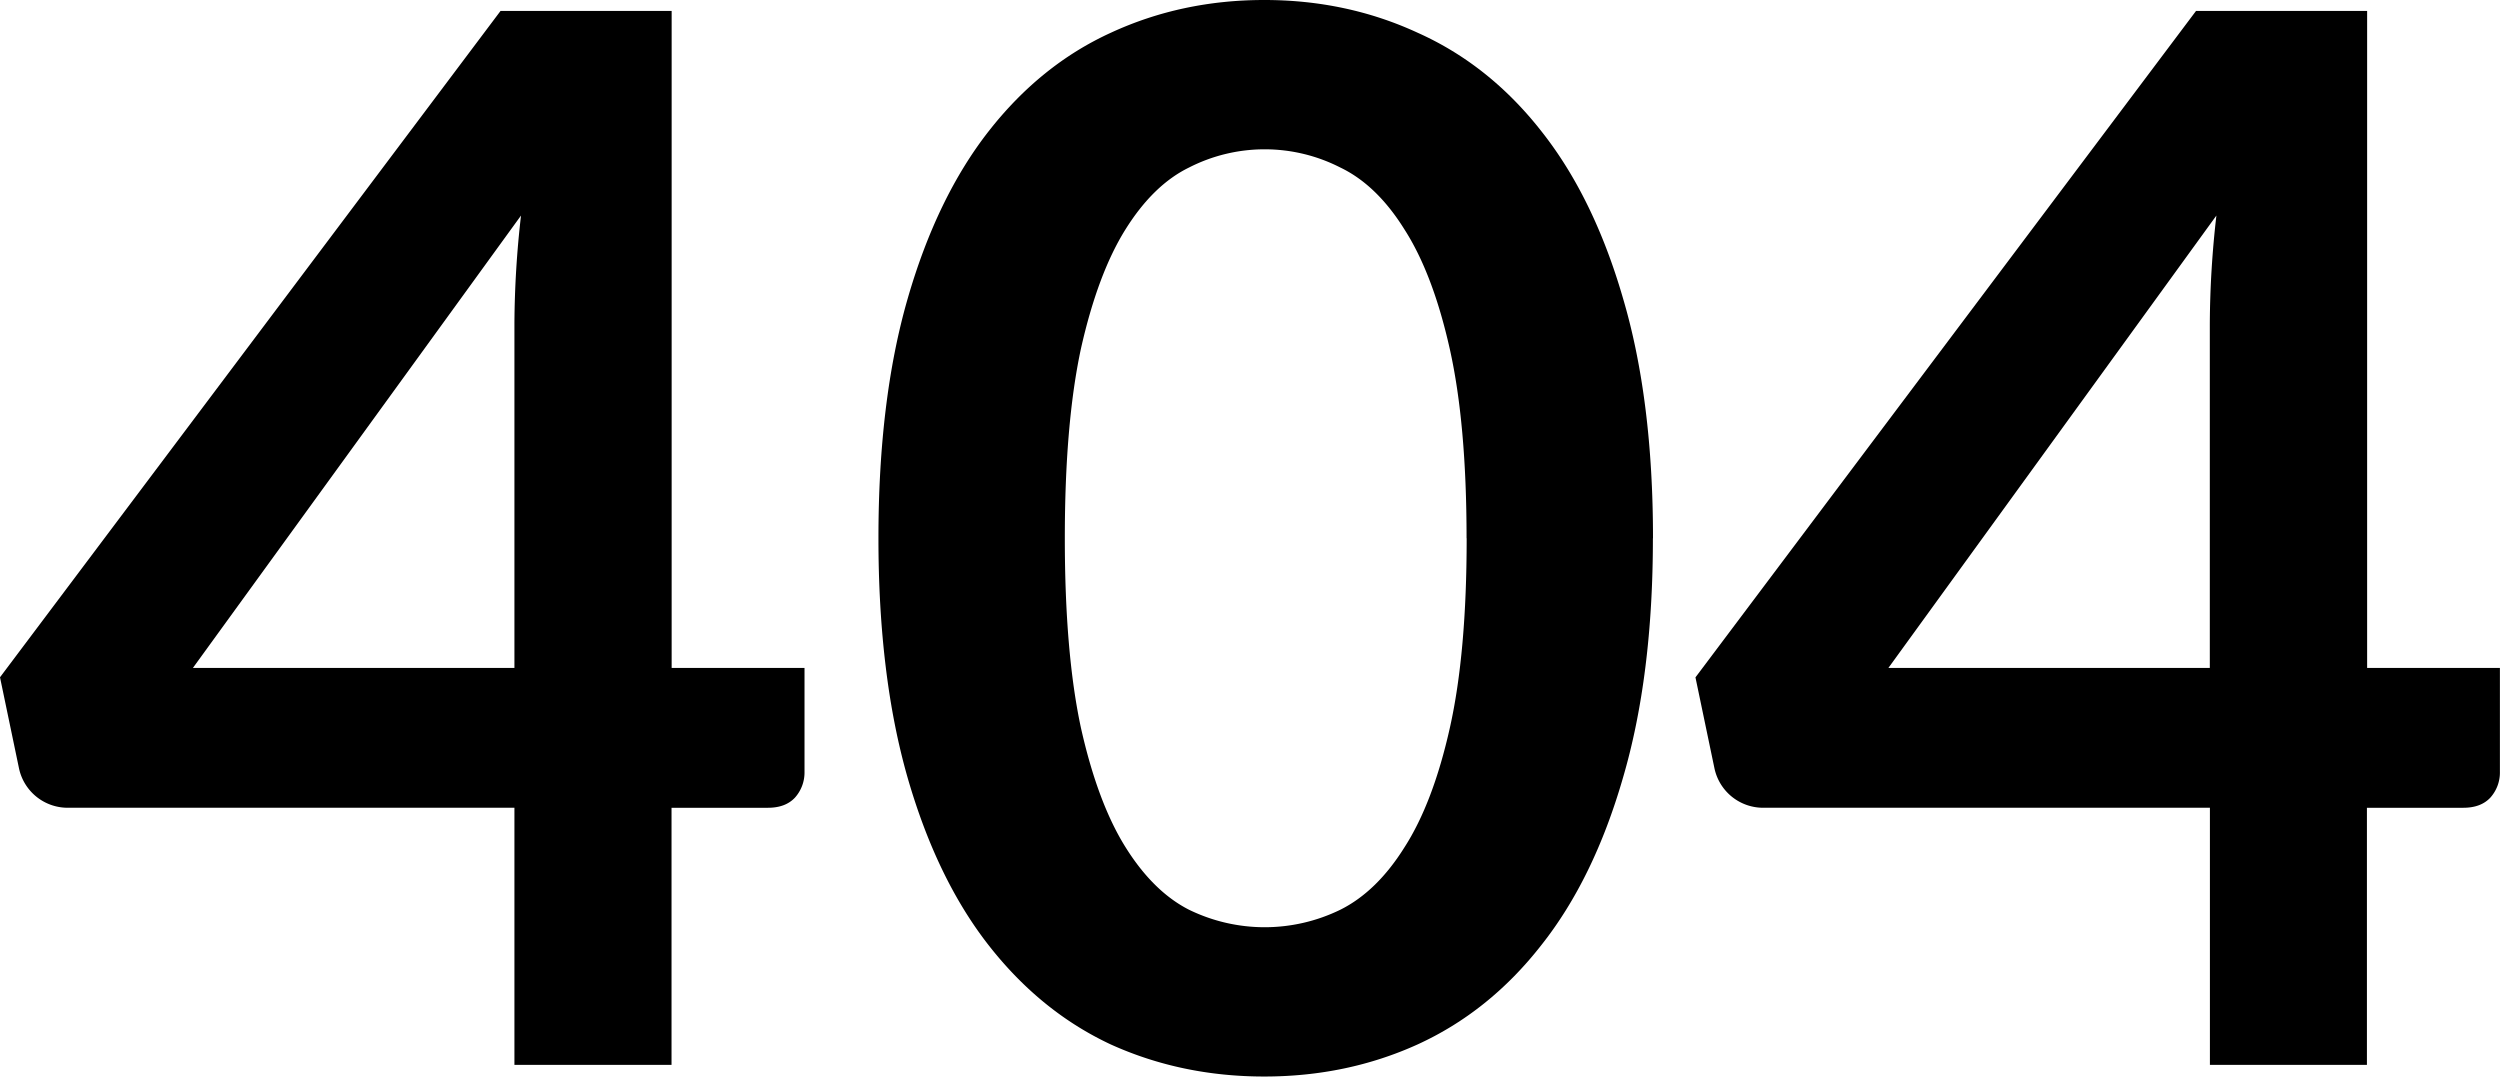 <svg xmlns="http://www.w3.org/2000/svg" width="1052" height="453" viewBox="0 0 1052 453"><title>404</title><path d="M216.47,281.06v-145a412.2,412.2,0,0,1,2.77-45.36L81.18,281.06Zm122.07,0v43.83a15.84,15.84,0,0,1-4,10.73q-4,4.29-11.38,4.29H282.58V448.1H216.47V339.9H28.9A20.94,20.94,0,0,1,8,323.35L0,285,210.63,4.6h72V281.06Zm357-54.56q0,57.93-12.61,100.84-12.3,42.6-34.44,70.49-21.83,27.89-52,41.68Q566.74,453,532,453t-64.57-13.49q-29.52-13.79-51.35-41.68t-34.13-70.49q-12.3-42.91-12.3-100.84,0-58.23,12.3-100.84t34.13-70.49q21.83-27.89,51.35-41.38Q497.25,0,532,0t64.57,13.79q30.13,13.49,52,41.38Q670.67,83.06,683,125.66,695.58,168.27,695.58,226.5Zm-78.41,0q0-48.12-7.07-79.69T591,96.55Q579.35,77.85,564,70.49a69.92,69.92,0,0,0-63.65,0q-15.07,7.36-26.75,26.05t-18.76,50.27q-6.76,31.57-6.76,79.69t6.76,79.69q7.07,31.57,18.76,50.27t26.75,26.36a72.53,72.53,0,0,0,63.65,0q15.38-7.66,27.06-26.36,12-18.7,19.06-50.27T617.17,226.5Zm312.76,54.56v-145a412.21,412.21,0,0,1,2.77-45.36L794.64,281.06Zm122.07,0v43.83a15.82,15.82,0,0,1-4,10.73q-4,4.29-11.37,4.29H996V448.1H929.93V339.9H742.36a20.94,20.94,0,0,1-20.91-16.55l-8-38.31L924.09,4.6h72V281.06Z"/></svg>